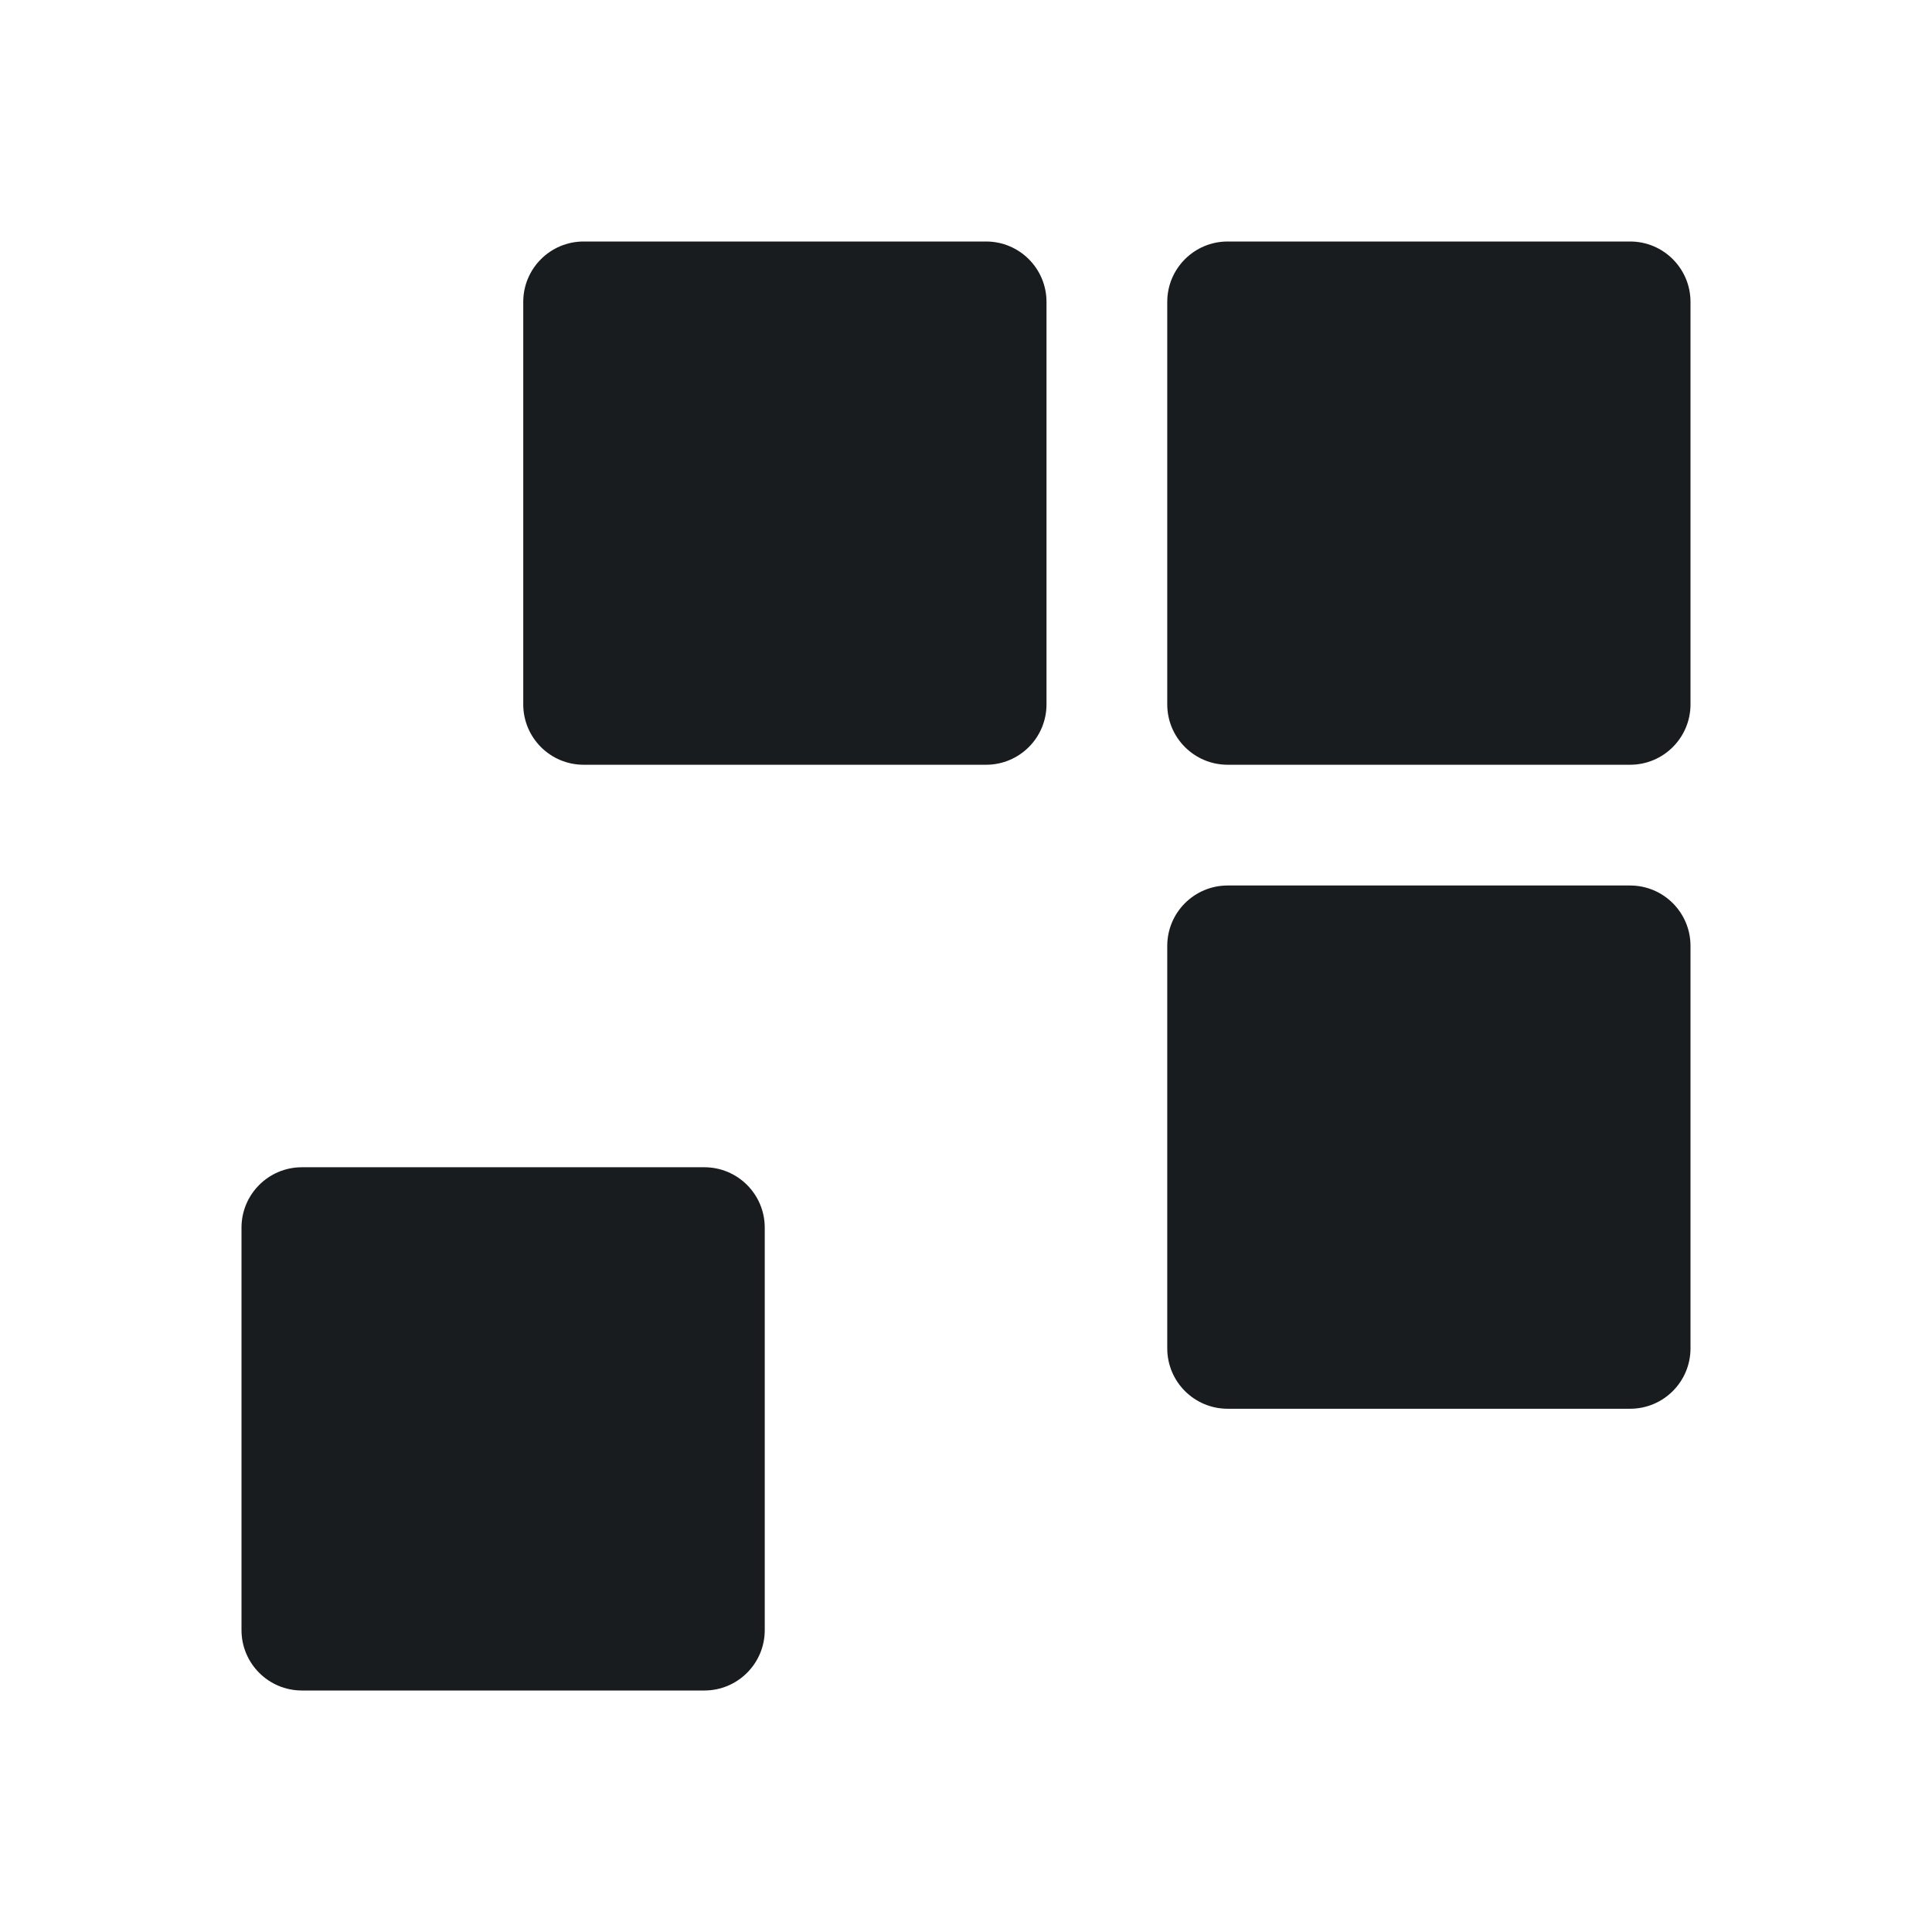 <svg width="24" height="24" viewBox="0 0 24 24" fill="none" xmlns="http://www.w3.org/2000/svg">
<path fill-rule="evenodd" clip-rule="evenodd" d="M3 15.25C3 14.836 3.336 14.5 3.75 14.5H8.75C9.164 14.5 9.5 14.836 9.5 15.25V20.25C9.5 20.664 9.164 21 8.75 21H3.75C3.336 21 3 20.664 3 20.25V15.25Z" fill="#191C1E"/>
<path fill-rule="evenodd" clip-rule="evenodd" d="M14.5 11.75C14.5 11.336 14.836 11 15.25 11H20.25C20.664 11 21 11.336 21 11.75V16.75C21 17.164 20.664 17.5 20.25 17.5H15.25C14.836 17.5 14.5 17.164 14.5 16.75V11.75Z" fill="#191C1E"/>
<path fill-rule="evenodd" clip-rule="evenodd" d="M14.5 3.75C14.5 3.336 14.836 3 15.25 3H20.25C20.664 3 21 3.336 21 3.75V8.75C21 9.164 20.664 9.5 20.25 9.5H15.25C14.836 9.5 14.5 9.164 14.5 8.75V3.75Z" fill="#191C1E"/>
<path fill-rule="evenodd" clip-rule="evenodd" d="M6.5 3.75C6.5 3.336 6.836 3 7.25 3H12.25C12.664 3 13 3.336 13 3.75V8.75C13 9.164 12.664 9.5 12.25 9.5H7.25C6.836 9.5 6.5 9.164 6.5 8.75V3.75Z" fill="#191C1E"/>
</svg>
